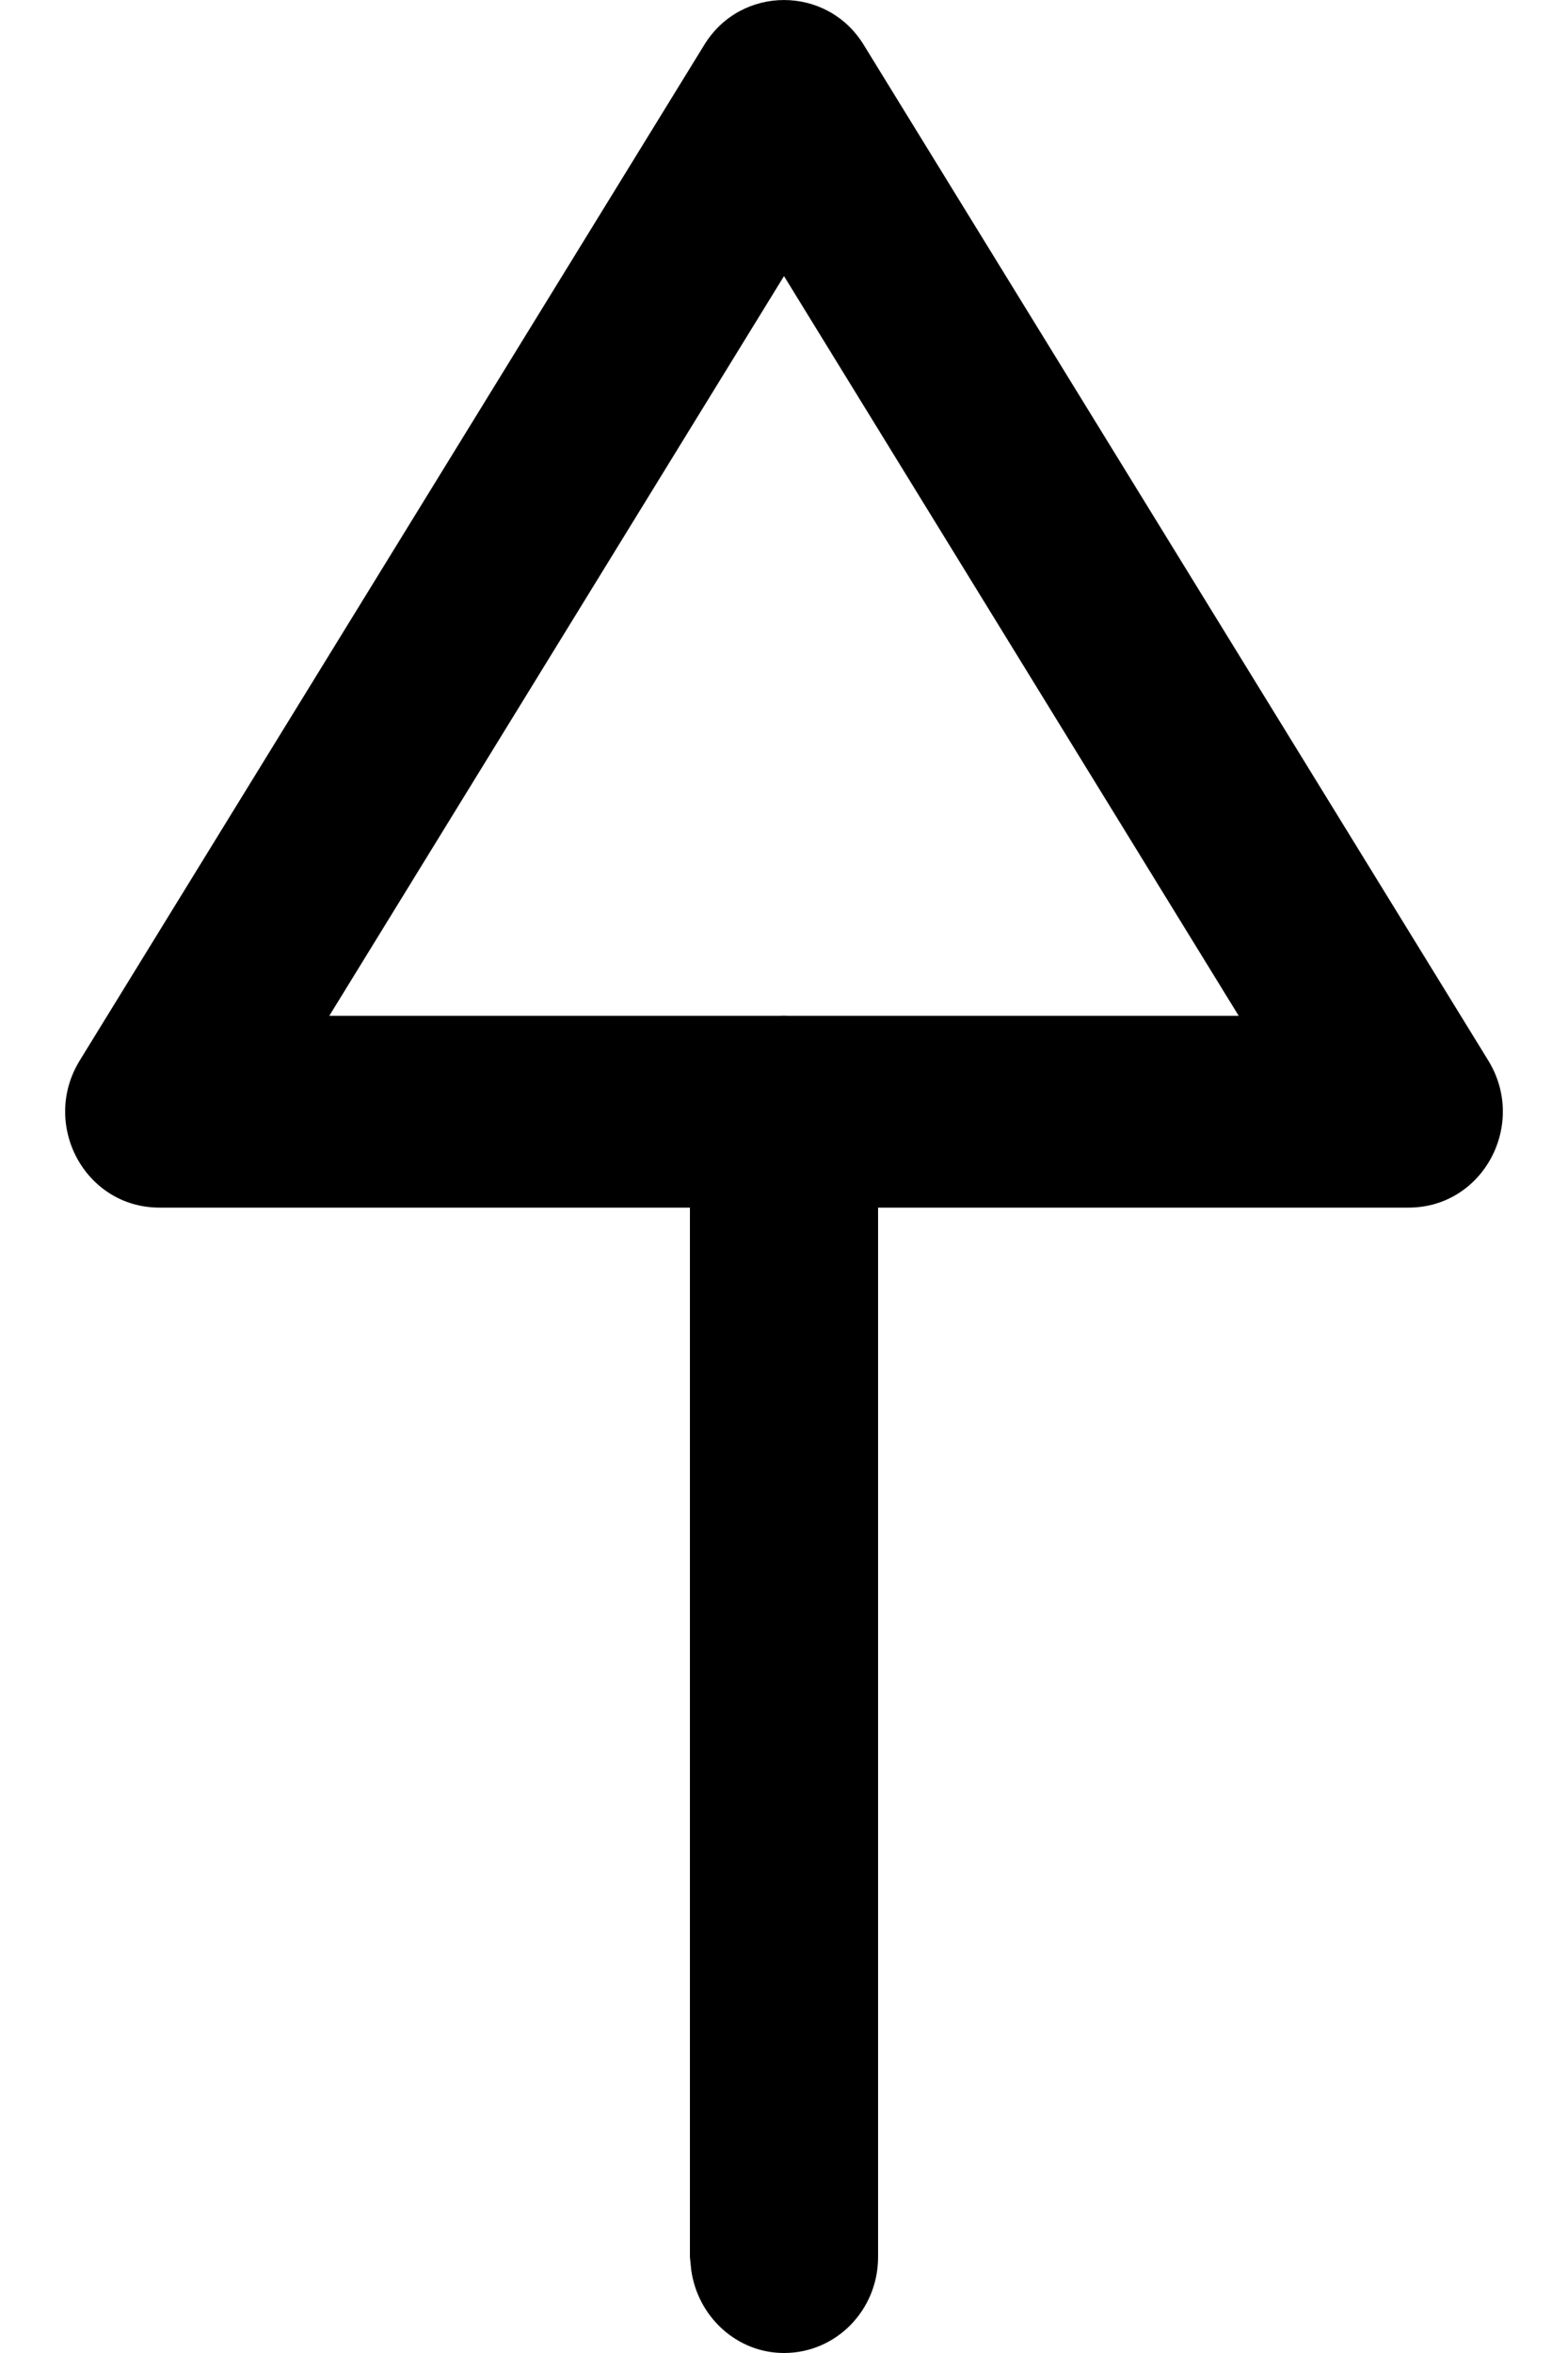 <svg width="12" height="18" viewBox="0 0 12 18" fill="none" xmlns="http://www.w3.org/2000/svg">
<path fill-rule="evenodd" clip-rule="evenodd" d="M5.29 17.365C5.34 17.724 5.64 18 6 18C6.4 18 6.72 17.671 6.72 17.266V9.238H10.78C11.35 9.238 11.69 8.602 11.39 8.113L6.61 0.343C6.33 -0.114 5.67 -0.114 5.39 0.343L0.61 8.113C0.31 8.602 0.65 9.238 1.22 9.238H5.28V17.266L5.29 17.365ZM6.03 7.771C6.02 7.77 6.01 7.77 6 7.77C5.99 7.77 5.98 7.77 5.97 7.771H2.52L6 2.112L9.48 7.771H6.03Z" fill="black"/>
</svg>
